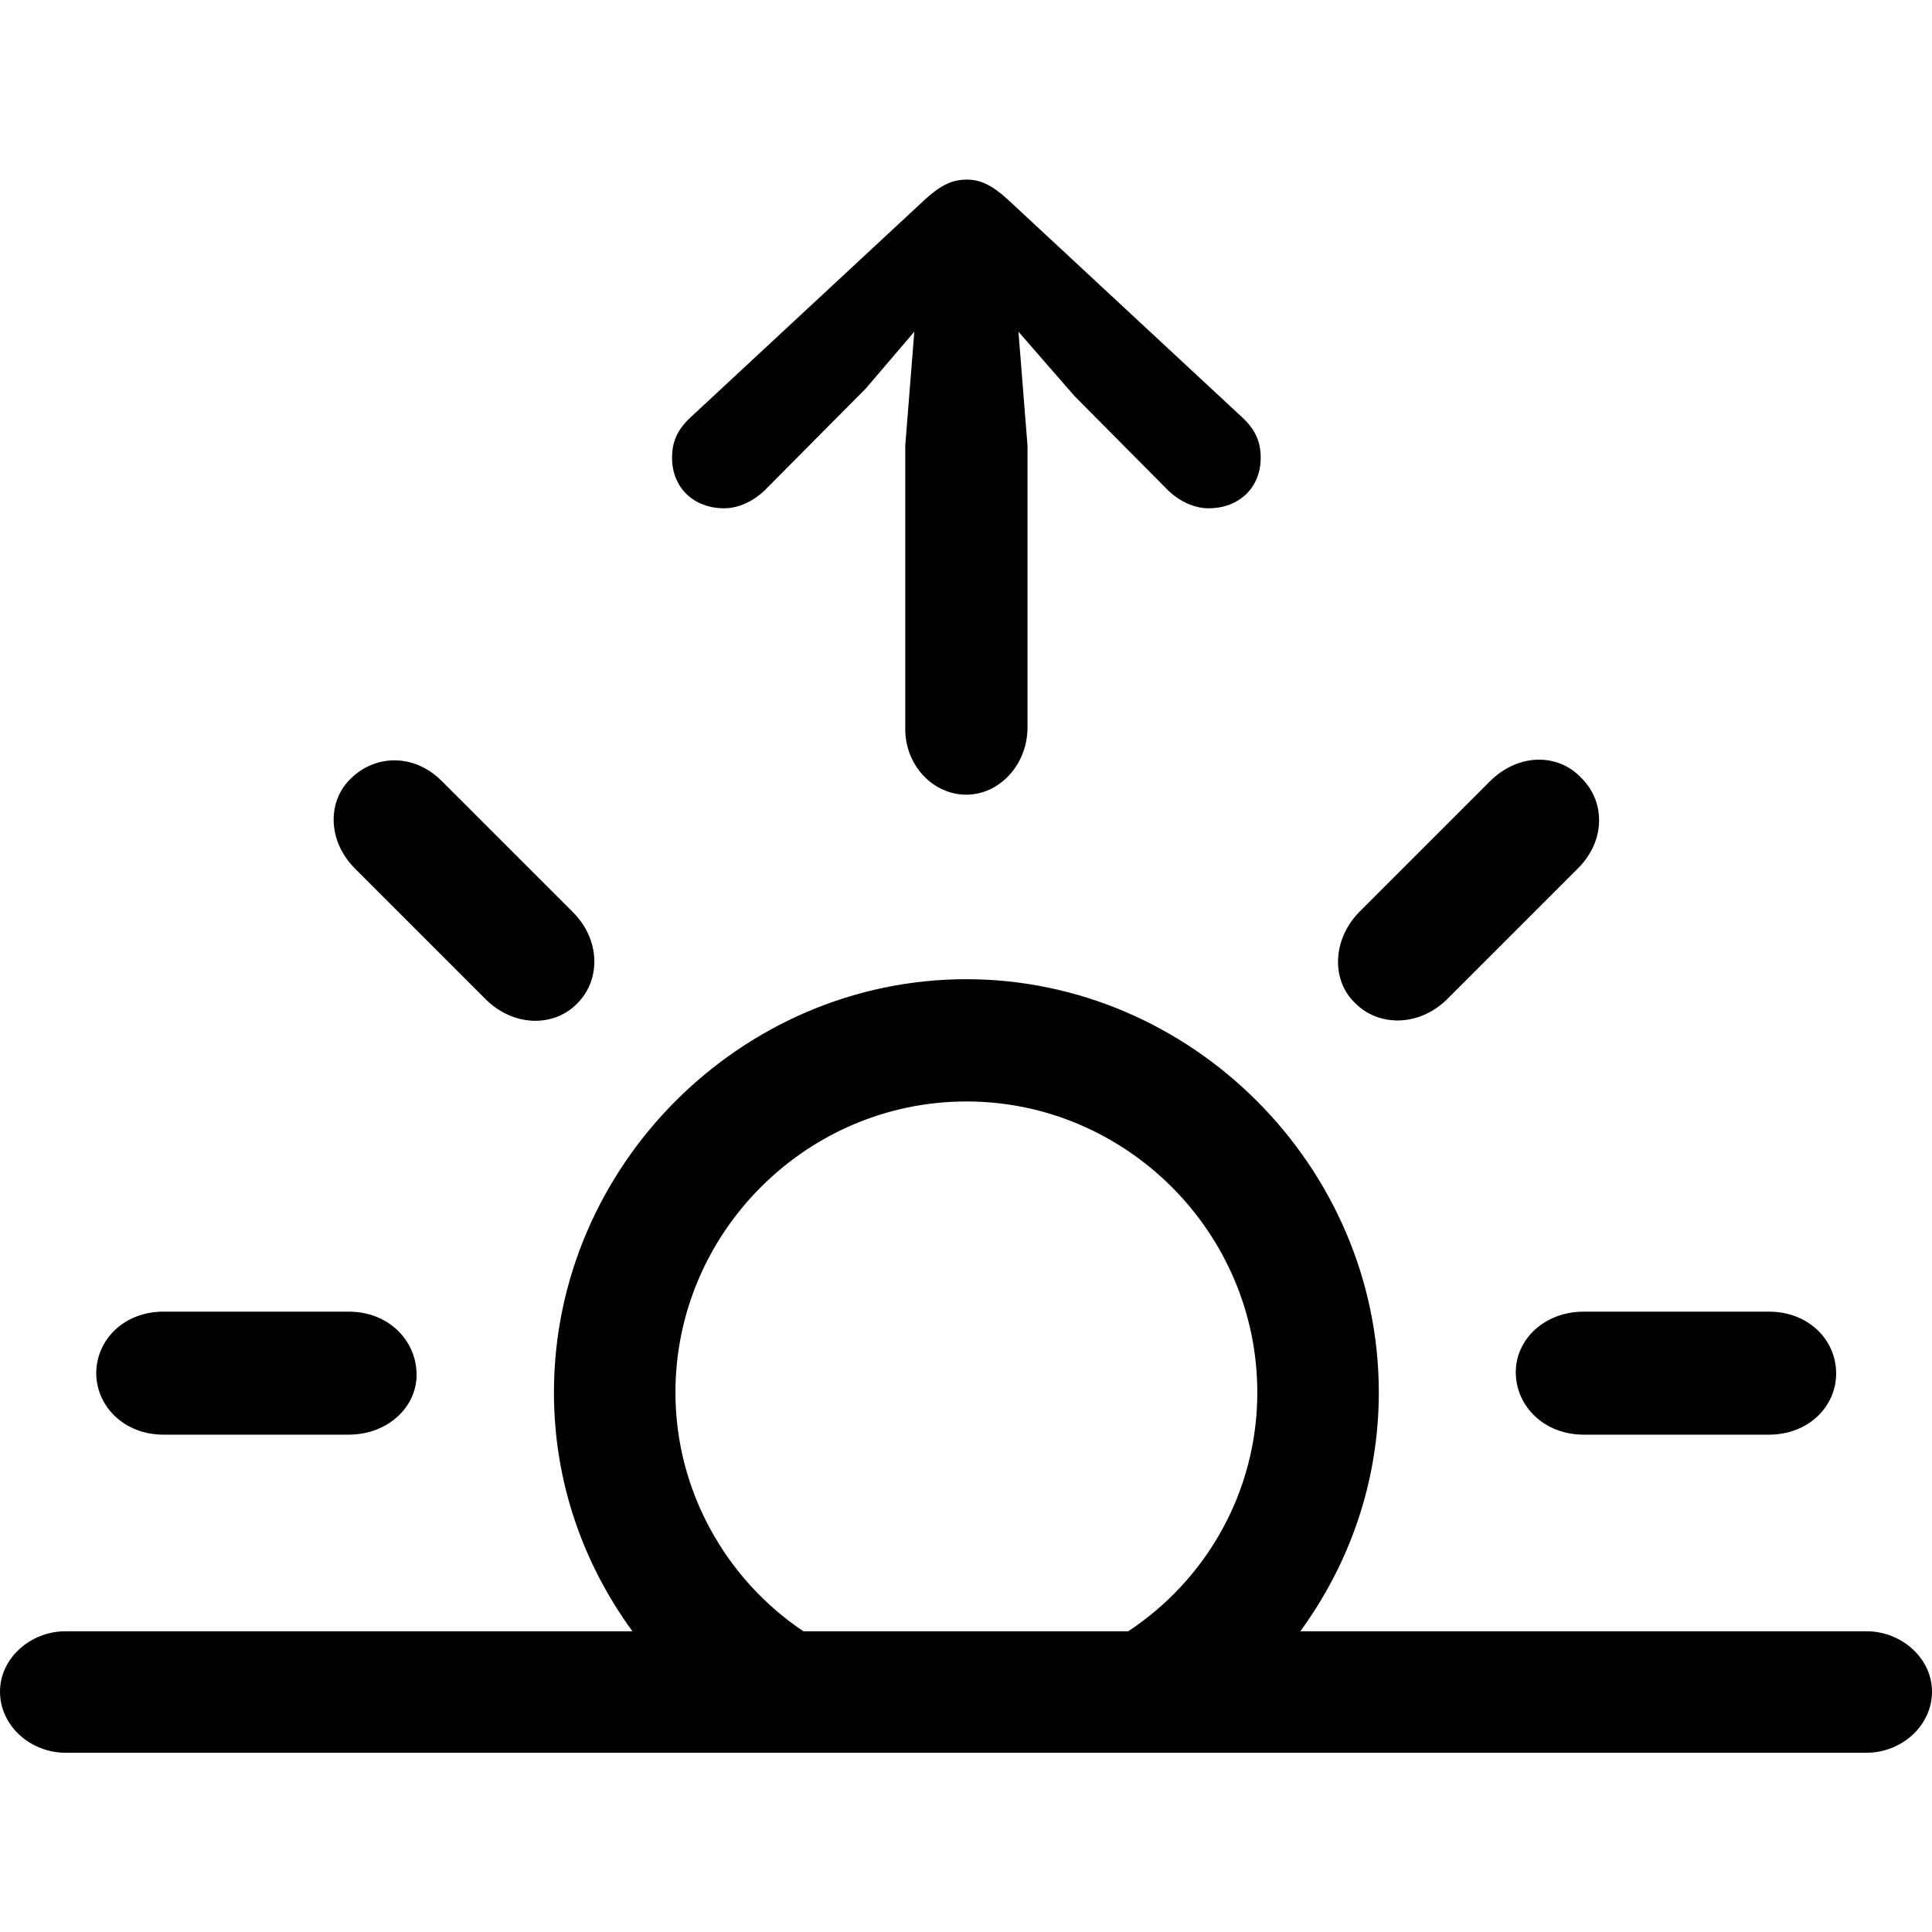 <?xml version="1.0" ?><!-- Generator: Adobe Illustrator 25.0.0, SVG Export Plug-In . SVG Version: 6.00 Build 0)  --><svg xmlns="http://www.w3.org/2000/svg" xmlns:xlink="http://www.w3.org/1999/xlink" version="1.1" id="Layer_1" x="0px" y="0px" viewBox="0 0 512 512" style="enable-background:new 0 0 512 512;" xml:space="preserve">
<path d="M256.1,210.6c8.8,0,16.2-8,16.2-17.8v-74.7l-2.4-30.2l14.8,17l25,25.2c3,2.8,6.8,4.6,10.6,4.6c8,0,13.8-5.4,13.8-13.4  c0-4.2-1.4-7.4-4.8-10.6l-62.3-57.9c-4.2-3.8-7.2-5.2-10.8-5.2c-3.8,0-6.8,1.4-11,5.2l-62.3,57.9c-3.4,3.2-4.8,6.4-4.8,10.6  c0,8,5.8,13.4,13.8,13.4c3.8,0,7.6-1.8,10.6-4.6l27-27.2l12.8-15l-2.4,30.2v74.7C239.7,202.6,247.1,210.6,256.1,210.6z M359.2,265.9  c6.2,6.2,16.8,6.2,24.2-1l34.8-34.8c7.4-7.4,7.2-17.8,0.8-24c-6-6.4-16.4-6.6-24,0.8l-34.8,34.8C353,249.1,352.8,259.9,359.2,265.9z   M153,265.9c6.2-6.2,6.2-16.8-1.2-24.2L117.1,207c-7.4-7.4-17.6-7-24-0.8c-6.4,6-6.4,16.6,1,24l34.8,34.8  C136.2,272.1,146.8,272.3,153,265.9z M17.4,464.5h477.2c9.4,0,17.4-7.2,17.4-16.2c0-8.8-8-16-17.4-16h-150  c13-17.8,20.8-39.6,20.8-63.3c0-59.9-49.7-109.5-109.3-109.5c-59.7,0-109.3,49.5-109.3,109.5c0,23.8,7.8,45.5,20.8,63.3H17.4  c-9.4,0-17.4,7.2-17.4,16C0,457.3,8,464.5,17.4,464.5z M179,369c0-42.4,34.8-77.1,77.1-77.1c42.4,0,77.1,34.8,77.1,77.1  c0,26.4-13.6,49.7-34.2,63.3h-86.1C192.6,418.7,179,395.3,179,369z M43.3,380.2h49.1c10.4,0,18.2-7.4,18-16.2  c-0.2-9-7.6-16.4-18-16.4H43.3c-10.4,0-17.8,7.4-17.8,16.4C25.6,372.8,33,380.2,43.3,380.2z M419.7,380.2h49.1  c10.4,0,17.8-7.4,17.8-16.2c0-9-7.4-16.4-17.8-16.4h-49.1c-10.4,0-18.2,7.4-18,16.4C401.9,372.8,409.3,380.2,419.7,380.2z"/>
</svg>